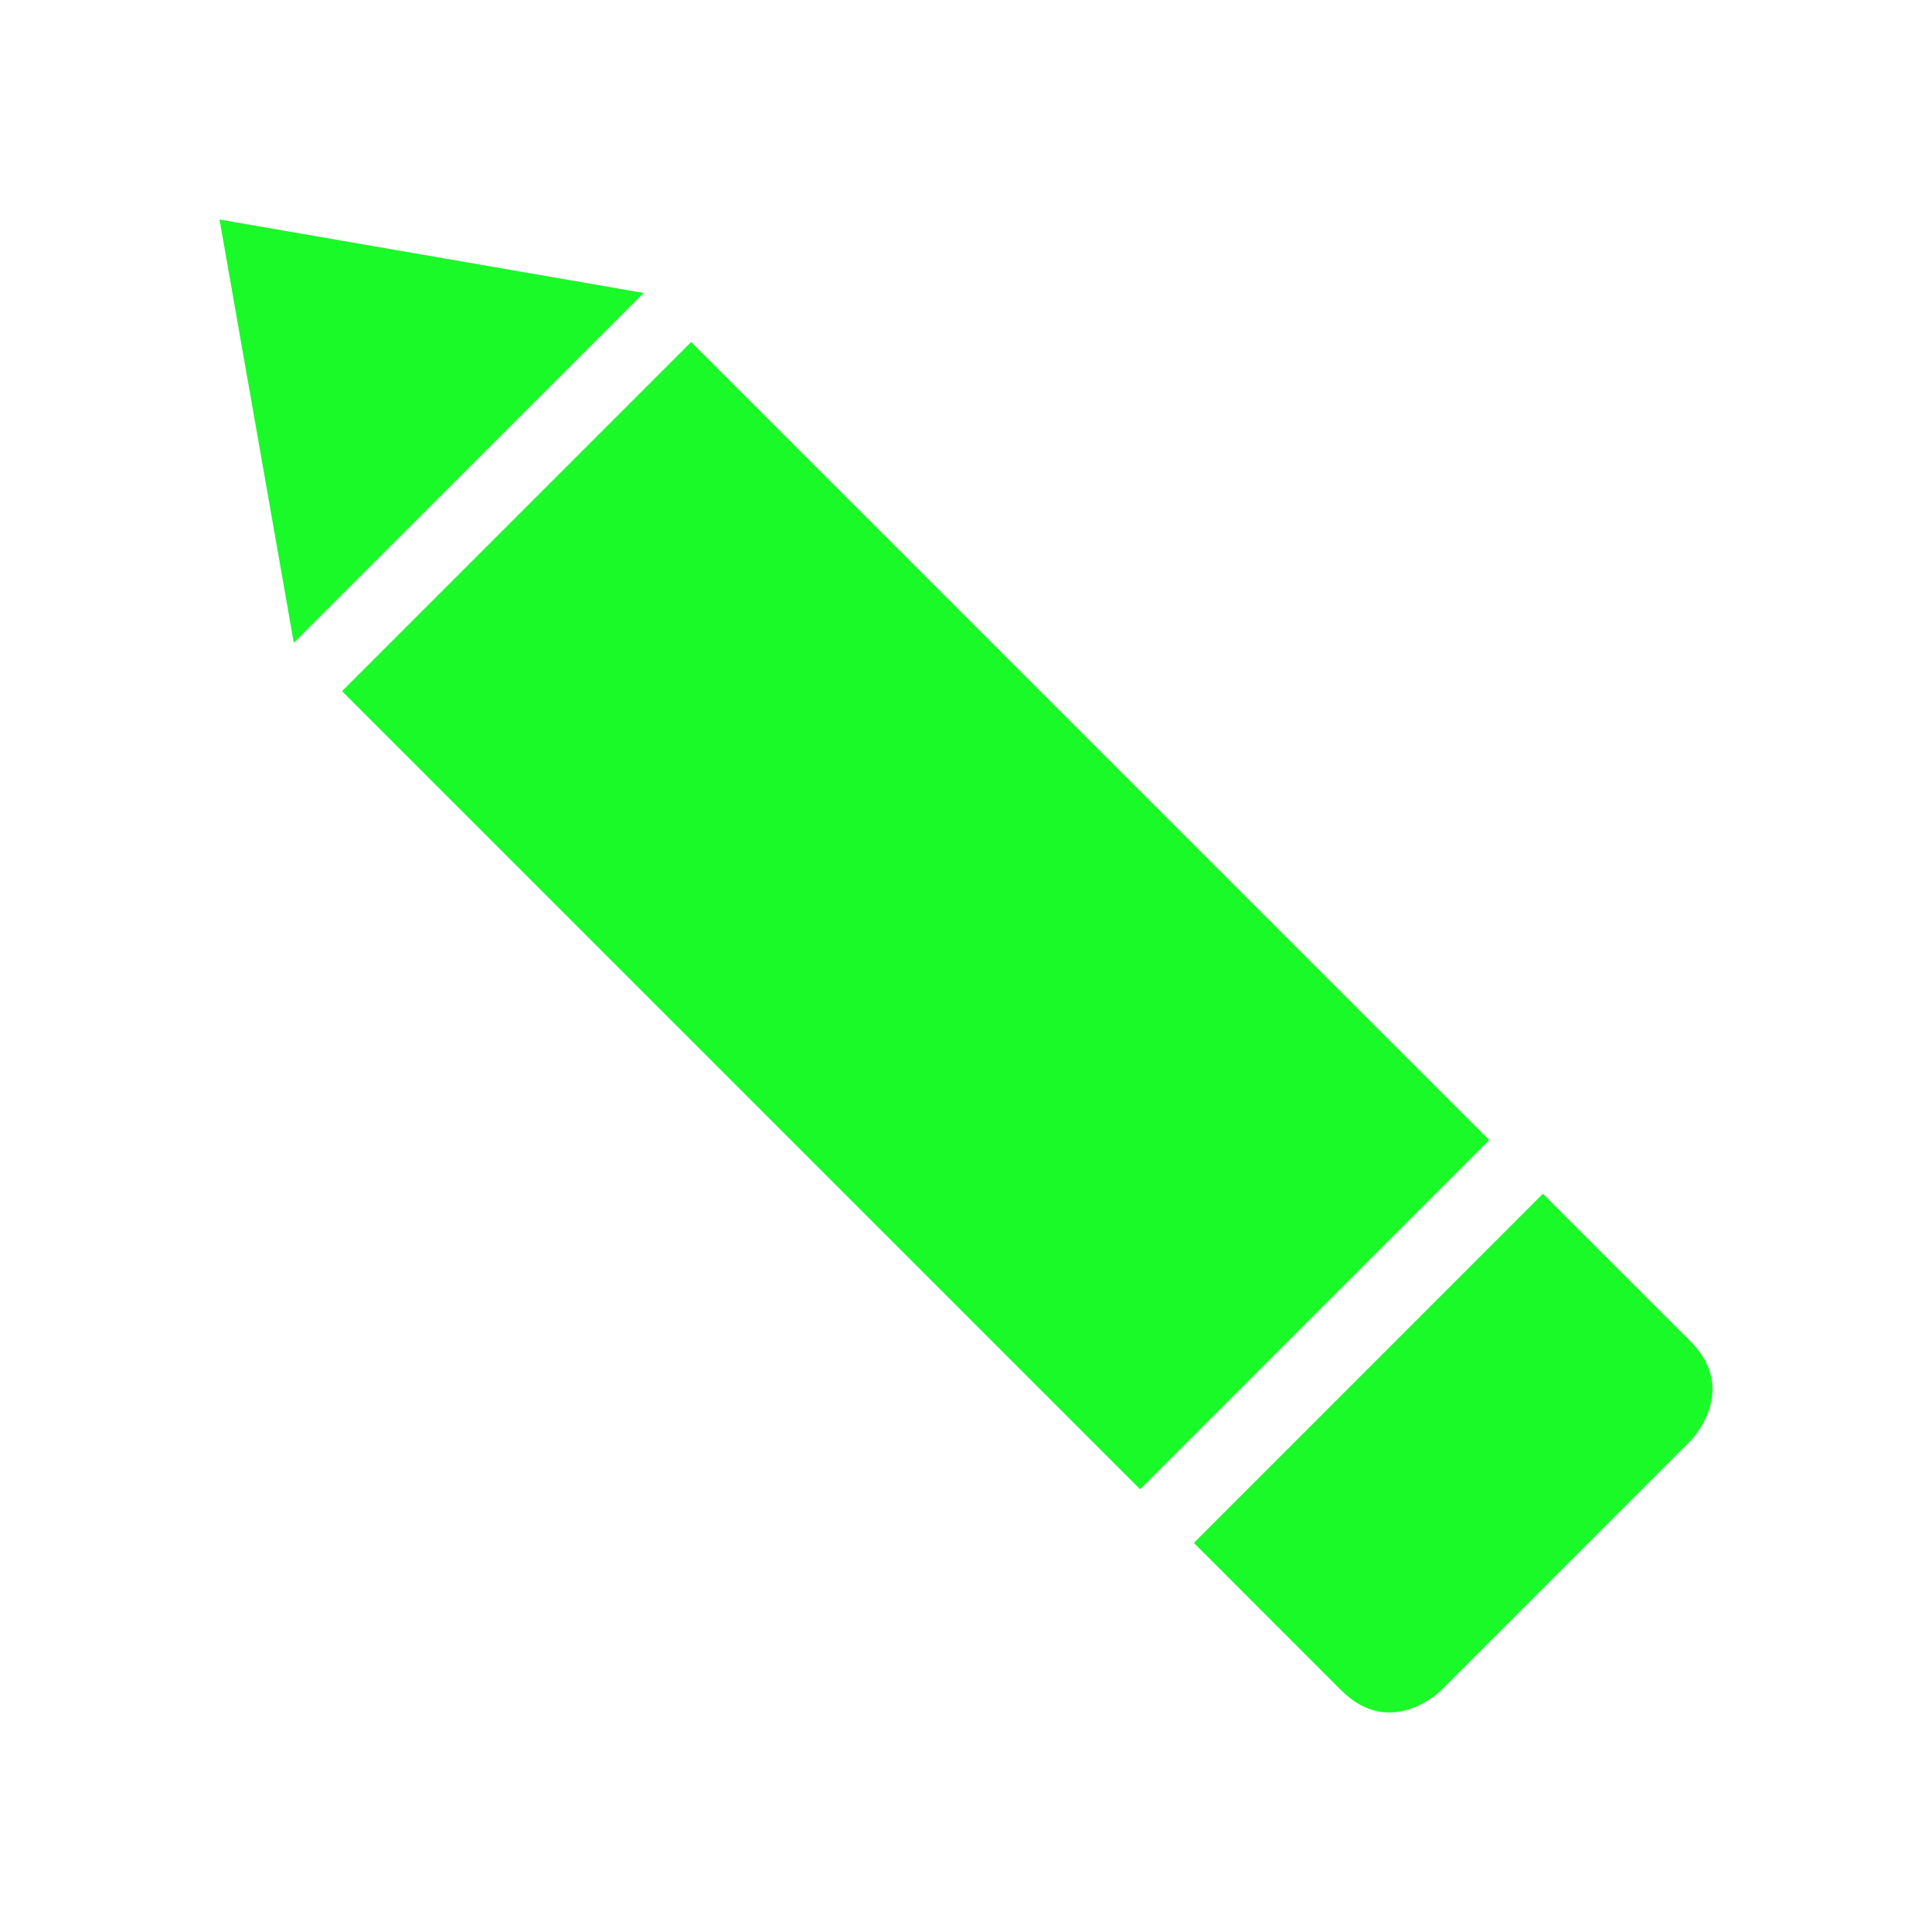 <?xml version="1.0" encoding="utf-8"?>
<!-- Generator: Adobe Illustrator 16.0.0, SVG Export Plug-In . SVG Version: 6.00 Build 0)  -->
<!DOCTYPE svg PUBLIC "-//W3C//DTD SVG 1.1//EN" "http://www.w3.org/Graphics/SVG/1.1/DTD/svg11.dtd">
<svg version="1.1" id="图层_1" xmlns="http://www.w3.org/2000/svg" xmlns:xlink="http://www.w3.org/1999/xlink" x="0px" y="0px"
	 width="32px" height="32px" viewBox="0 0 32 32" enable-background="new 0 0 32 32" xml:space="preserve">
<path fill="#1AFA29" d="M22.214,27.996l-2.44-2.441l5.781-5.783l2.441,2.44c0.828,0.828,0,1.657,0,1.657l-4.125,4.127
	C23.871,27.996,23.042,28.824,22.214,27.996z M3.636,3.636l1.23,7.011l5.796-5.795L3.636,3.636z M11.448,5.665l-5.783,5.783
	l13.219,13.219l5.783-5.784L11.448,5.665z"/>
</svg>
